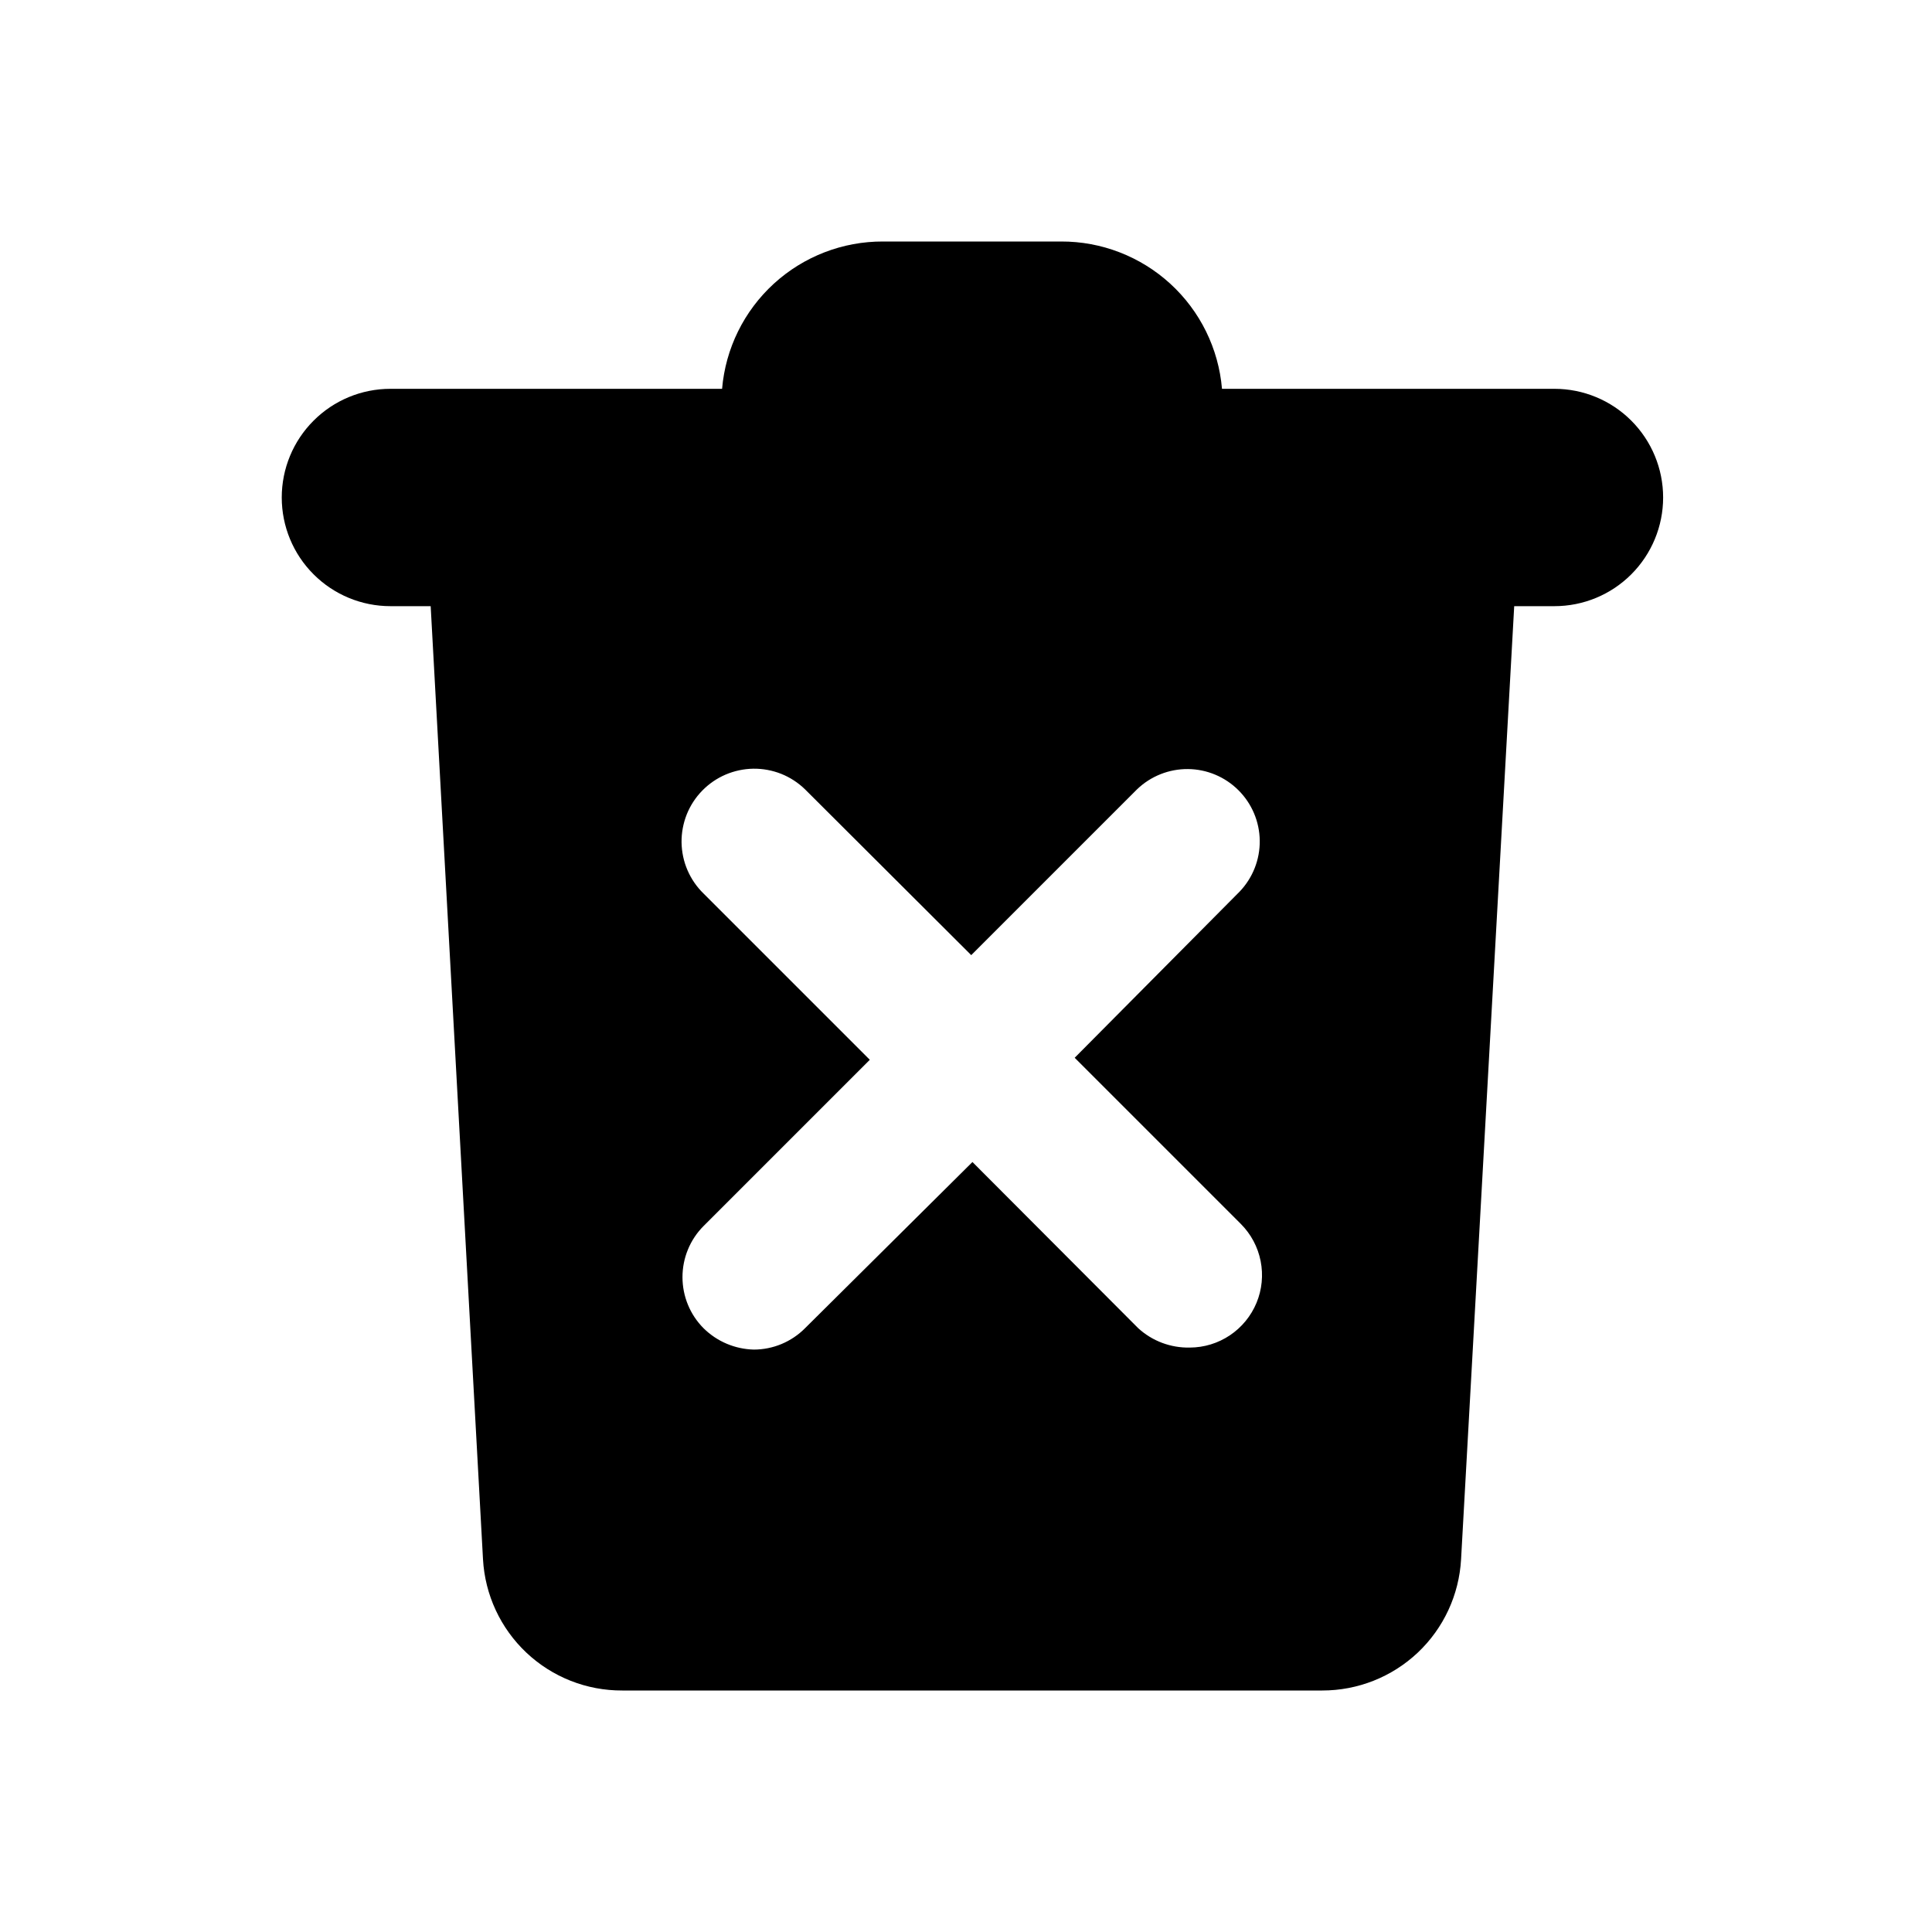 <svg width="48" height="48" viewBox="0 0 48 48" fill="none" xmlns="http://www.w3.org/2000/svg">
<path d="M38.61 9.66H30.36C30.275 8.659 29.816 7.727 29.075 7.049C28.334 6.371 27.364 5.996 26.36 6H21.94C20.936 5.996 19.966 6.371 19.225 7.049C18.484 7.727 18.025 8.659 17.94 9.66H9.7C8.984 9.66 8.297 9.944 7.791 10.451C7.284 10.957 7 11.644 7 12.36C7 13.076 7.284 13.763 7.791 14.269C8.297 14.776 8.984 15.06 9.7 15.06H10.7L12 38.74C12.049 39.623 12.435 40.454 13.079 41.061C13.723 41.668 14.575 42.004 15.46 42H32.85C33.733 42.001 34.583 41.664 35.225 41.058C35.867 40.451 36.251 39.622 36.3 38.74L37.62 15.06H38.62C39.336 15.06 40.023 14.776 40.529 14.269C41.035 13.763 41.32 13.076 41.32 12.36C41.32 11.644 41.035 10.957 40.529 10.451C40.023 9.944 39.336 9.66 38.62 9.66H38.61ZM30.83 30.41C31.081 30.662 31.251 30.982 31.32 31.33C31.389 31.679 31.354 32.04 31.218 32.368C31.082 32.696 30.852 32.977 30.557 33.175C30.262 33.373 29.915 33.479 29.56 33.48C29.087 33.49 28.629 33.319 28.28 33L24.16 28.87L20 33C19.664 33.338 19.207 33.529 18.73 33.53C18.261 33.519 17.814 33.33 17.48 33C17.144 32.663 16.956 32.206 16.956 31.73C16.956 31.254 17.144 30.797 17.48 30.46L21.61 26.33L17.48 22.2C17.31 22.035 17.174 21.837 17.08 21.619C16.986 21.401 16.937 21.167 16.933 20.93C16.93 20.692 16.974 20.457 17.061 20.236C17.149 20.016 17.279 19.815 17.445 19.645C17.61 19.475 17.808 19.339 18.026 19.245C18.244 19.152 18.478 19.102 18.715 19.098C18.953 19.095 19.188 19.139 19.409 19.226C19.629 19.314 19.83 19.445 20 19.61L24.13 23.73L28.25 19.61C28.589 19.284 29.043 19.103 29.514 19.107C29.984 19.111 30.435 19.3 30.768 19.632C31.102 19.964 31.292 20.414 31.298 20.884C31.304 21.355 31.125 21.809 30.8 22.15L26.7 26.28L30.83 30.41Z" fill="currentColor"/>
</svg>

